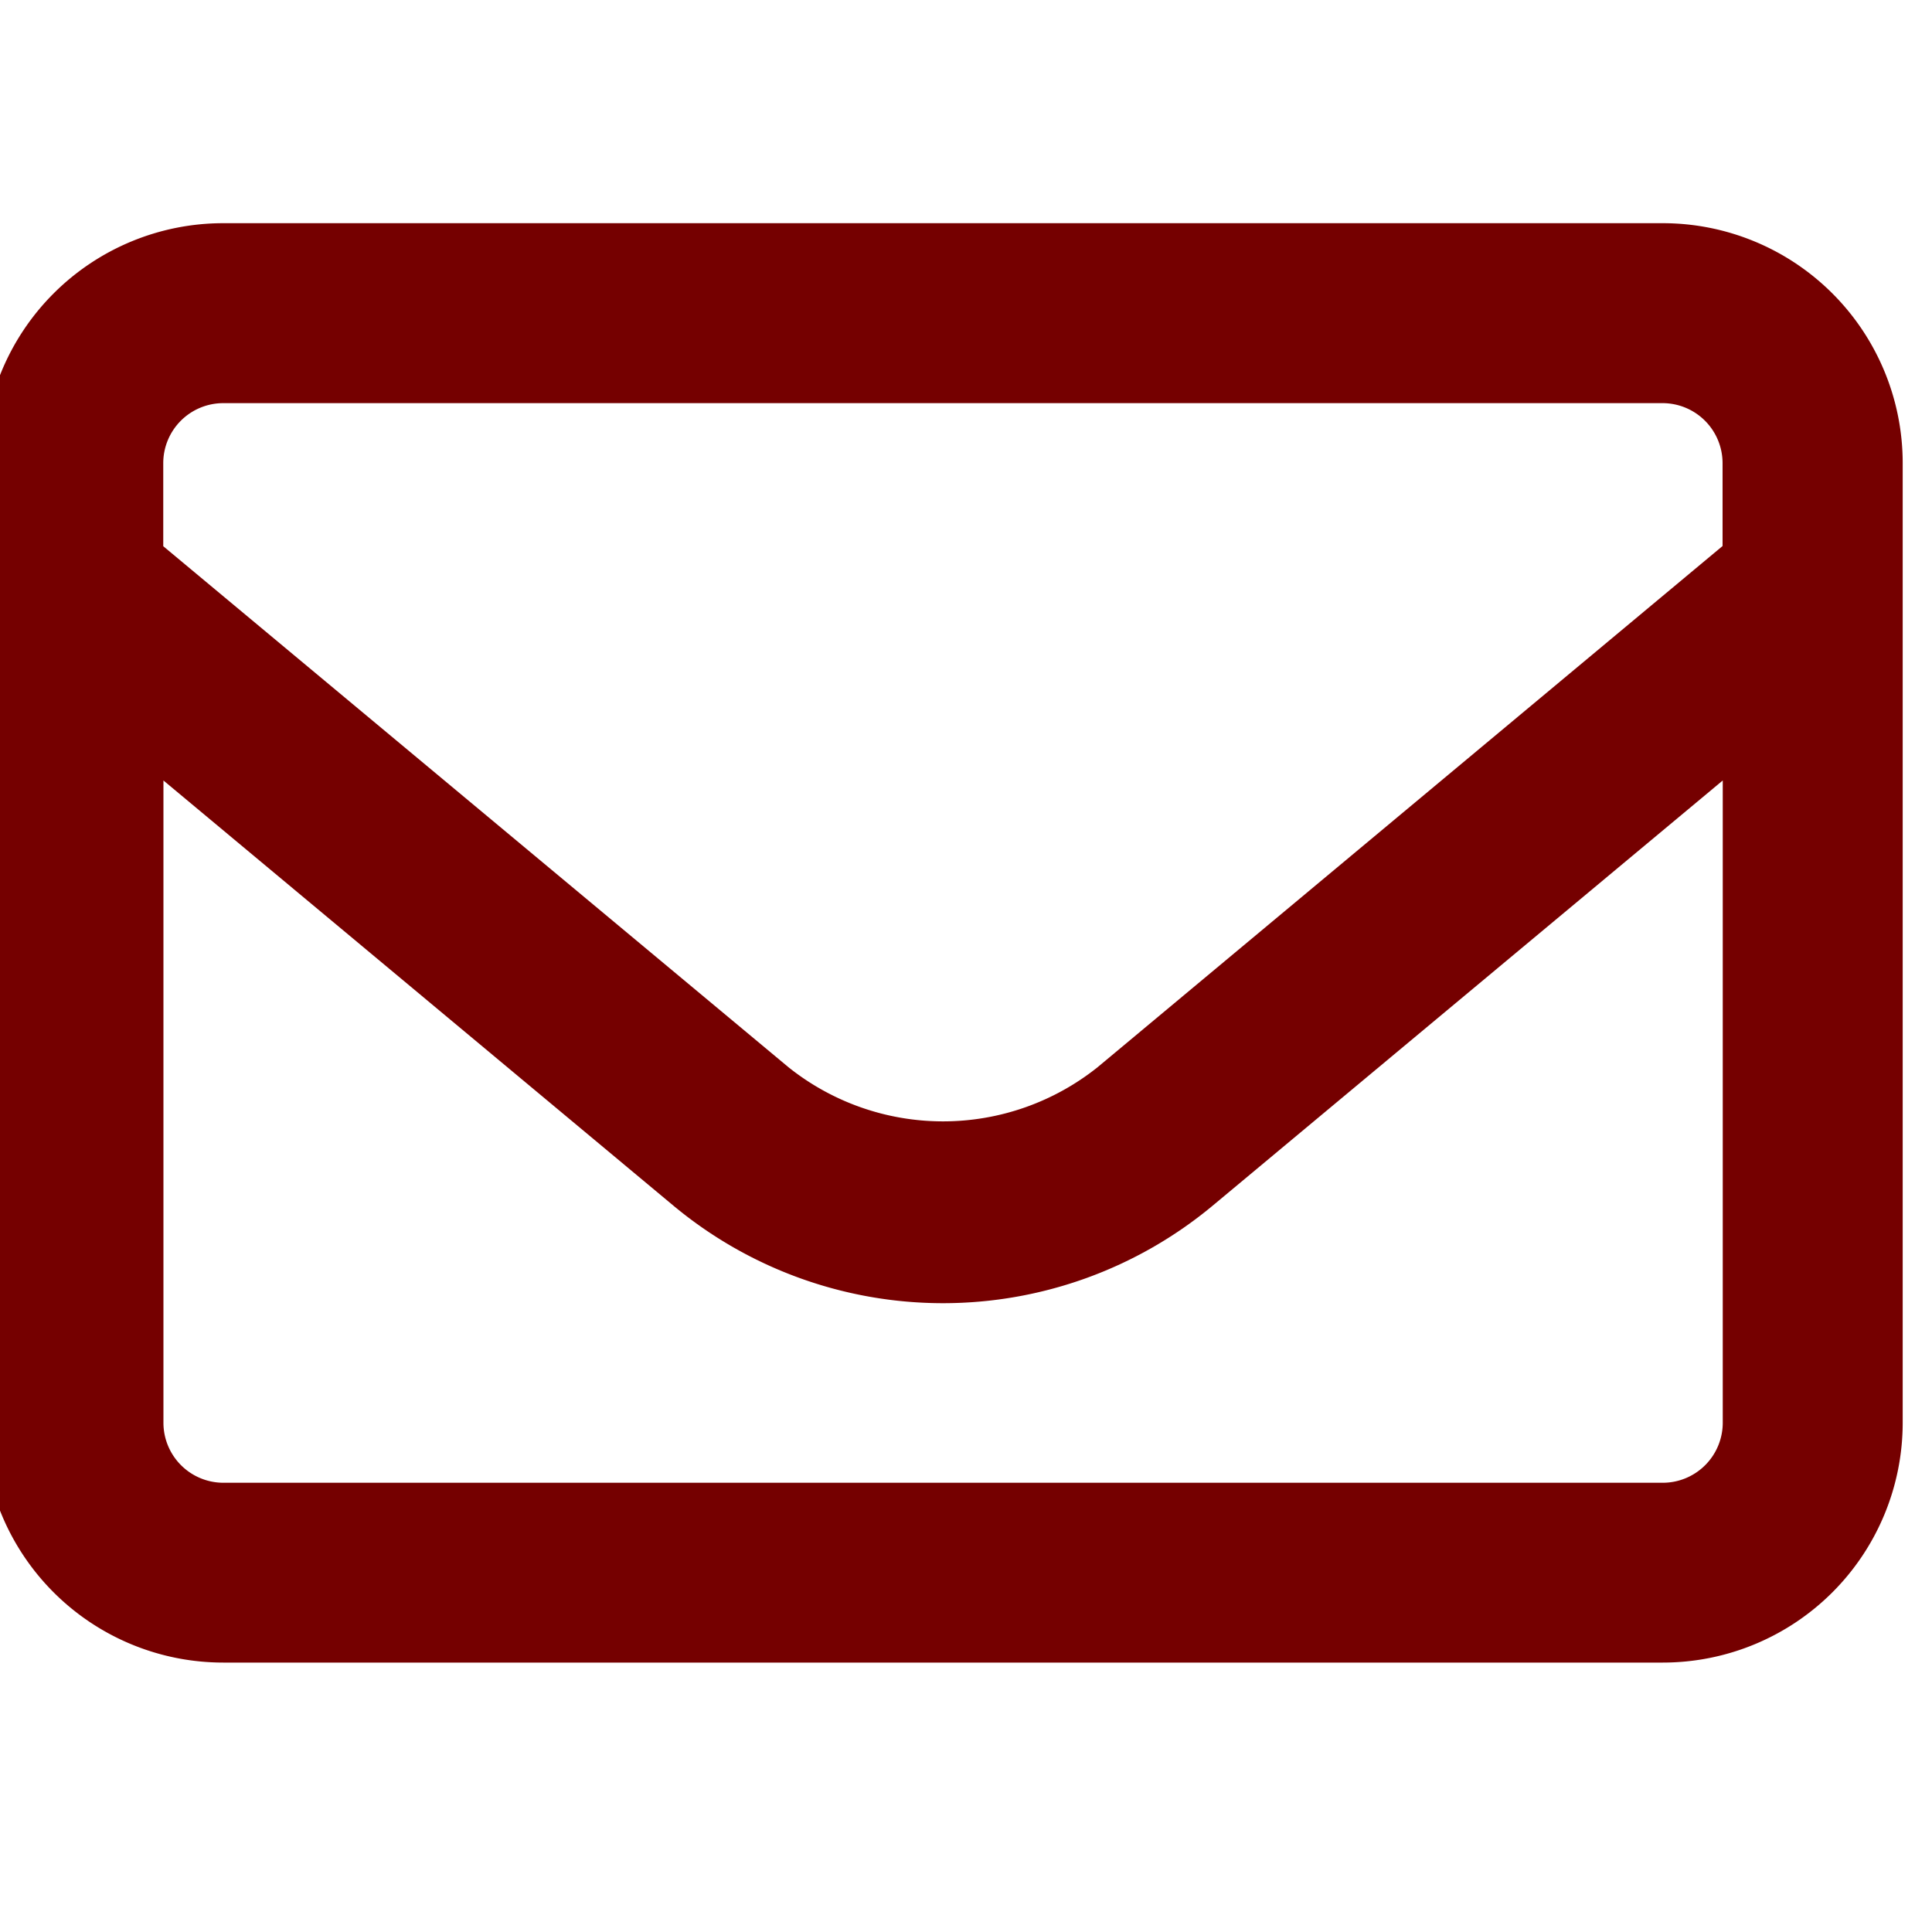 <svg xmlns="http://www.w3.org/2000/svg" xmlns:xlink="http://www.w3.org/1999/xlink" width="42" height="42" viewBox="0 0 42 42">
  <defs>
    <clipPath id="clip-path">
      <rect id="Rectangle_72" data-name="Rectangle 72" width="42" height="42" transform="translate(387.373 2021.373)" fill="#750000"/>
    </clipPath>
  </defs>
  <g id="Mask_Group_23" data-name="Mask Group 23" transform="translate(-387.373 -2021.373)" clip-path="url(#clip-path)">
    <path id="envelope" d="M36.51,4.125H5.216A5.216,5.216,0,0,0,0,9.341V30.2a5.216,5.216,0,0,0,5.216,5.216H36.51A5.216,5.216,0,0,0,41.726,30.2V9.341A5.216,5.216,0,0,0,36.51,4.125ZM5.216,8.037H36.51a1.305,1.305,0,0,1,1.3,1.3v1.806L24.224,22.473a5.384,5.384,0,0,1-6.721,0L3.912,11.147V9.341A1.305,1.305,0,0,1,5.216,8.037ZM36.51,31.507H5.216a1.305,1.305,0,0,1-1.3-1.3V16.24L15,25.481a9.163,9.163,0,0,0,11.728,0L37.814,16.24V30.2A1.305,1.305,0,0,1,36.51,31.507Z" transform="translate(387.01 2022.1)" fill="#750000"/>
  </g>
</svg>
